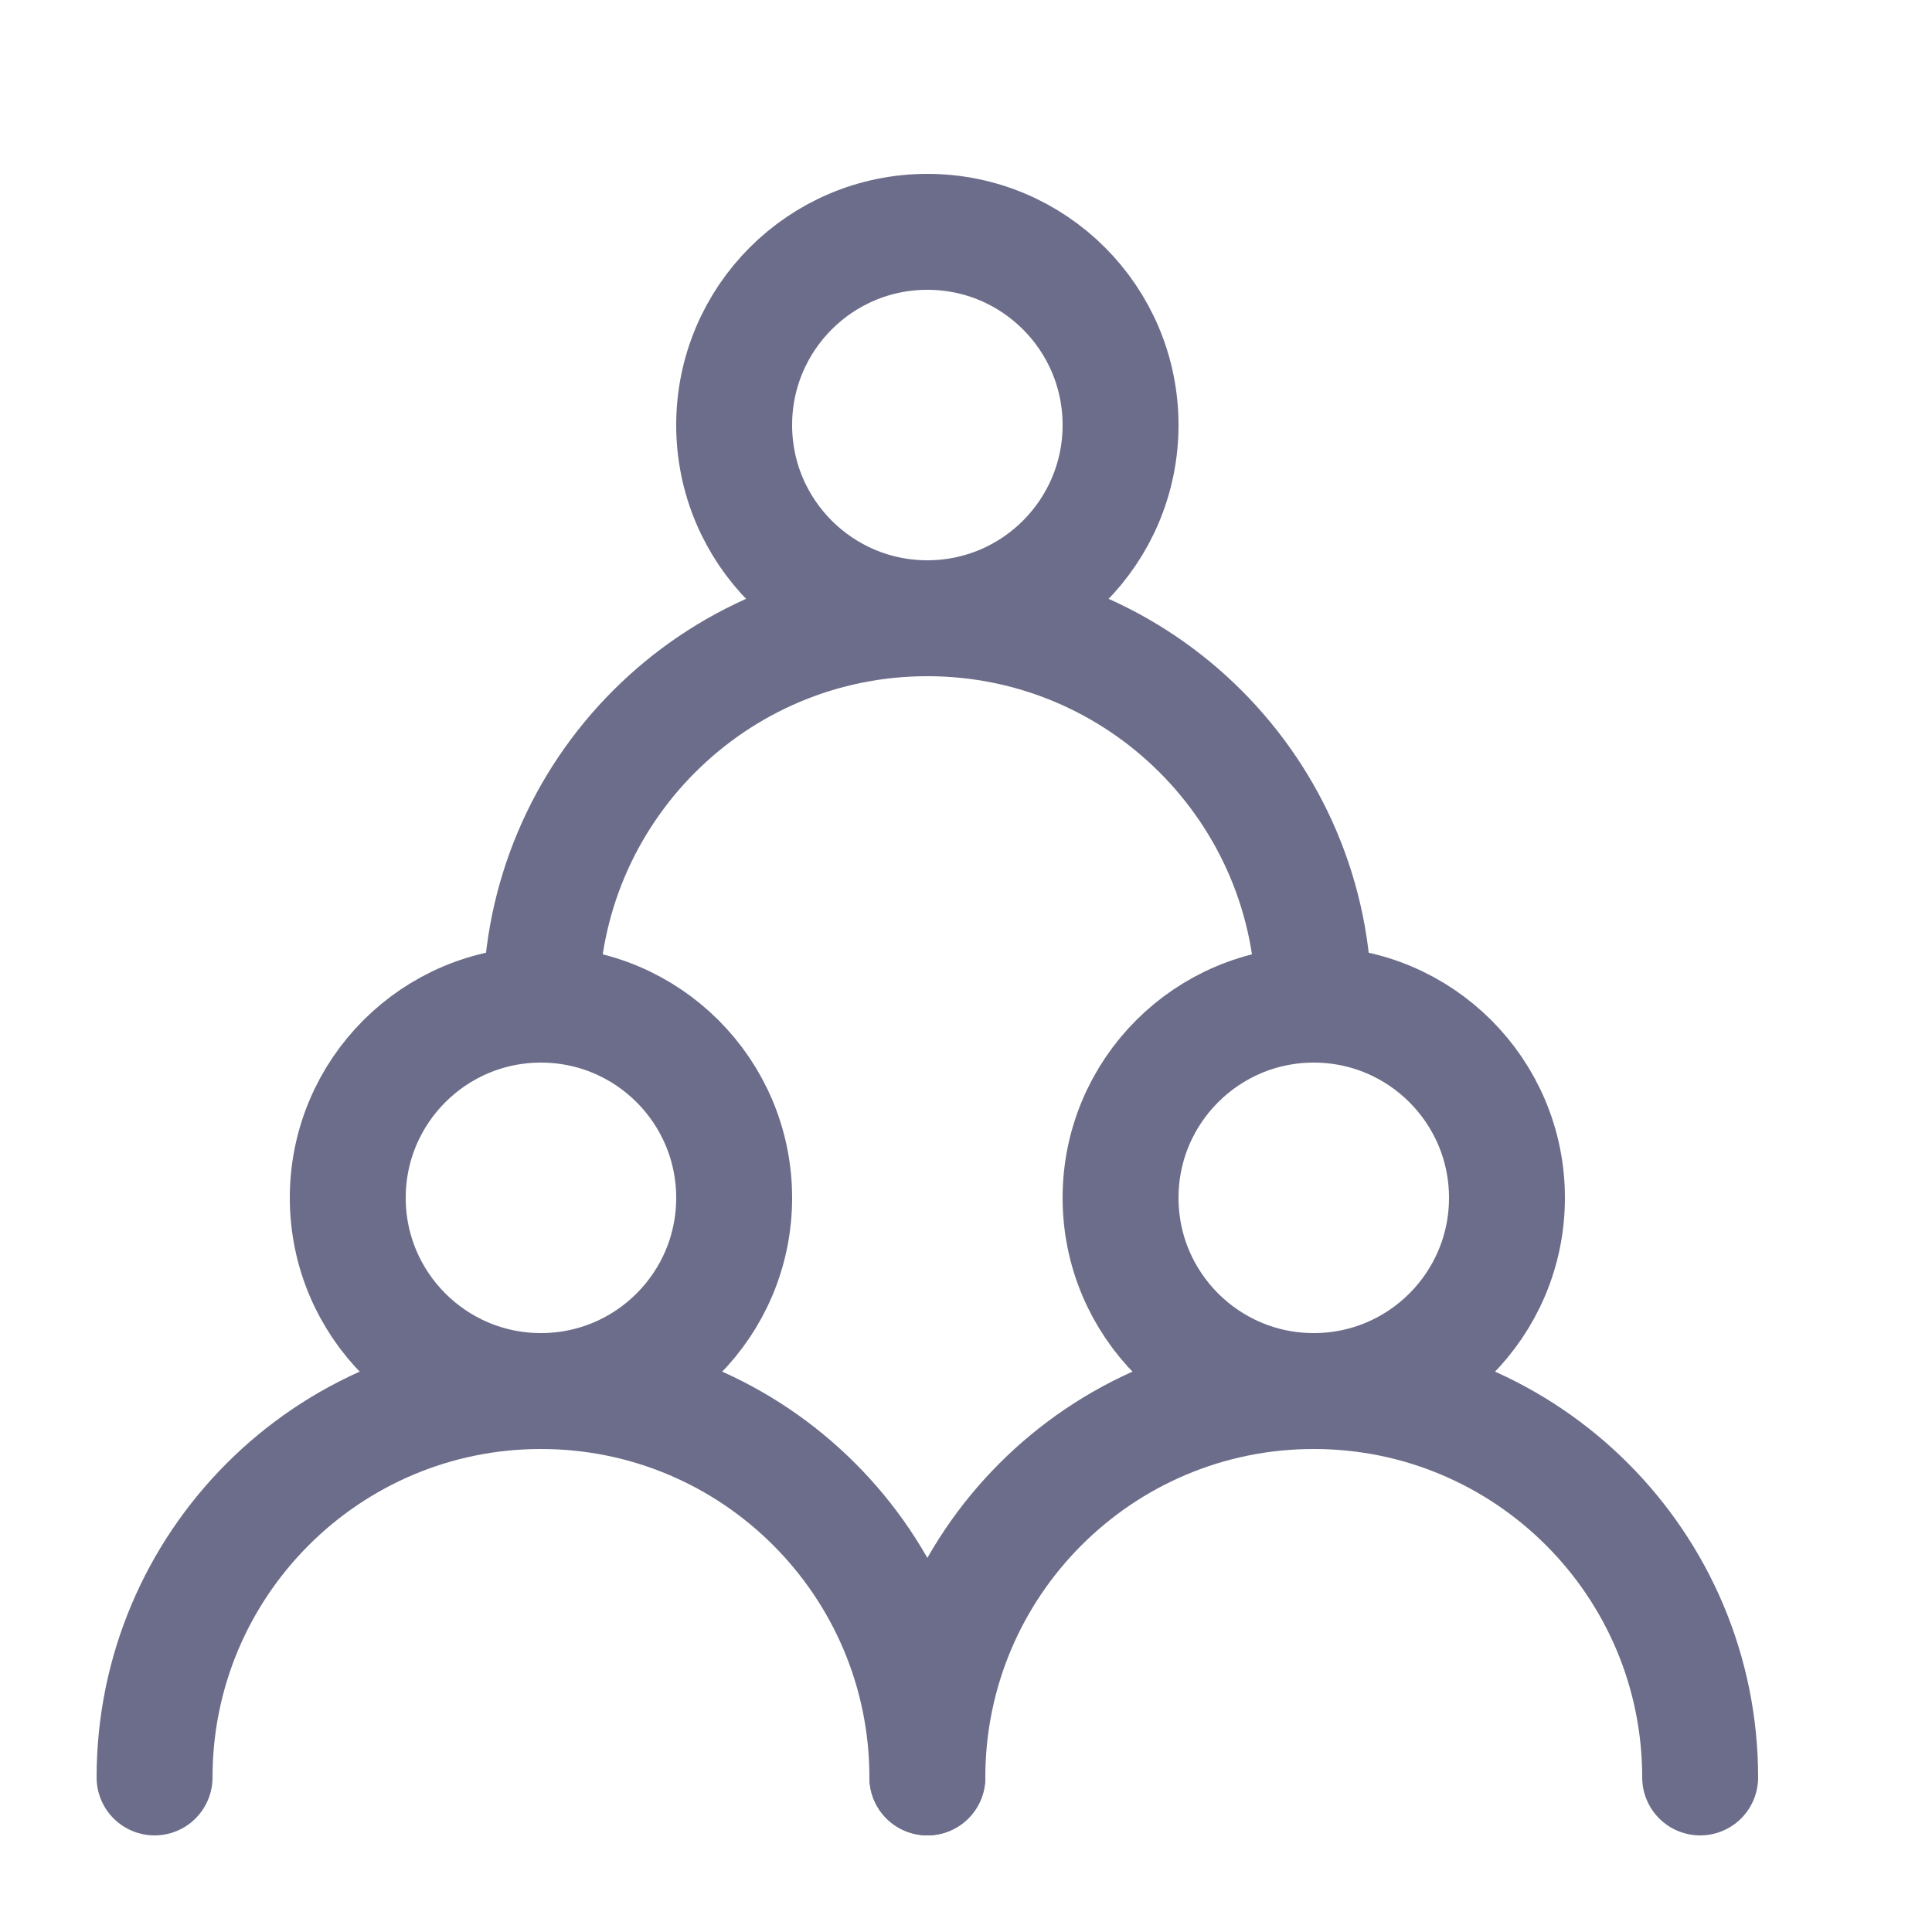 <svg width="25" height="25" viewBox="0 0 25 25" fill="none" xmlns="http://www.w3.org/2000/svg">
<circle cx="7" cy="15.5" r="2.5" stroke="#6C6D8A" stroke-width="1.5" stroke-linecap="round" stroke-linejoin="round"/>
<circle cx="17" cy="15.5" r="2.5" stroke="#6C6D8A" stroke-width="1.5" stroke-linecap="round" stroke-linejoin="round"/>
<circle cx="12" cy="5.5" r="2.5" stroke="#6C6D8A" stroke-width="1.5" stroke-linecap="round" stroke-linejoin="round"/>
<path d="M12 23C12 20.239 9.761 18 7 18C4.239 18 2 20.239 2 23" stroke="#6C6D8A" stroke-width="1.5" stroke-linecap="round" stroke-linejoin="round"/>
<path d="M22 23C22 20.239 19.761 18 17 18C14.239 18 12 20.239 12 23" stroke="#6C6D8A" stroke-width="1.5" stroke-linecap="round" stroke-linejoin="round"/>
<path d="M17 13C17 10.239 14.761 8 12 8C9.239 8 7 10.239 7 13" stroke="#6C6D8A" stroke-width="1.5" stroke-linecap="round" stroke-linejoin="round"/>
</svg>
